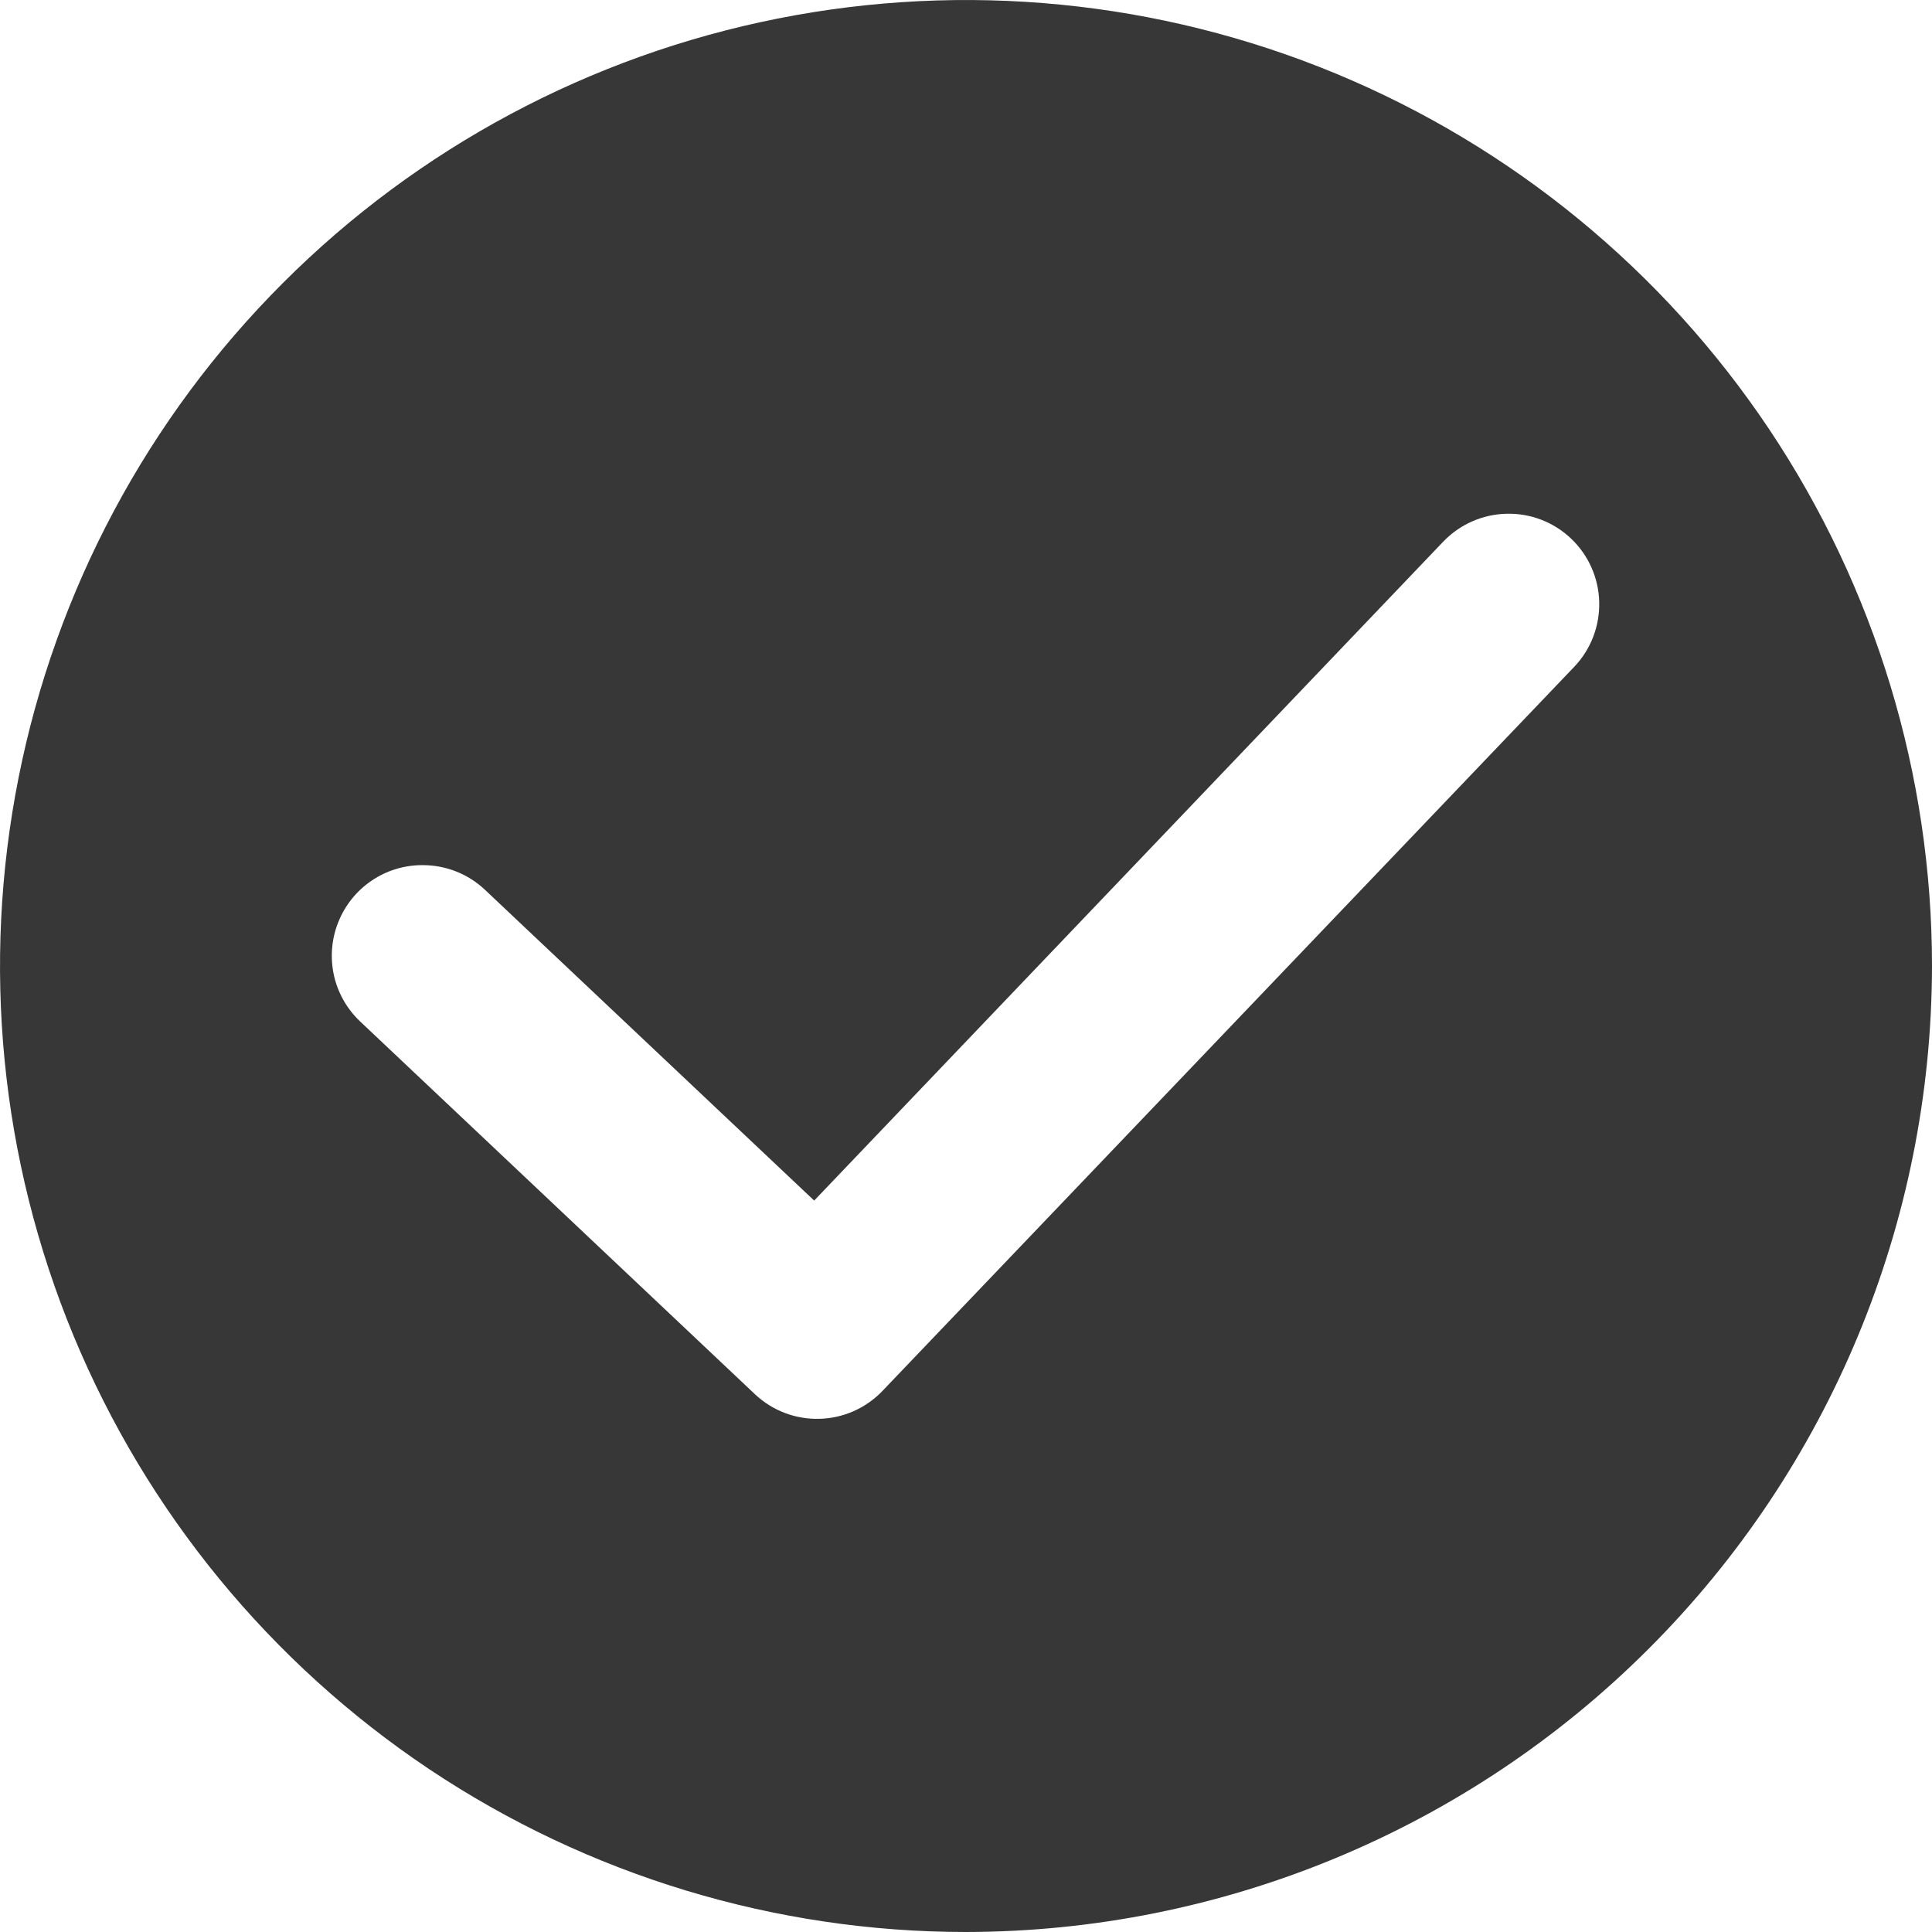<svg width="24" height="24" viewBox="0 0 24 24" fill="none" xmlns="http://www.w3.org/2000/svg">
<path d="M12 24C9.627 24 7.307 23.296 5.333 21.978C3.36 20.659 1.822 18.785 0.913 16.592C0.005 14.399 -0.232 11.987 0.231 9.659C0.694 7.331 1.836 5.193 3.515 3.515C5.193 1.836 7.331 0.694 9.659 0.231C11.987 -0.232 14.399 0.005 16.592 0.913C18.785 1.822 20.659 3.36 21.978 5.333C23.296 7.307 24 9.627 24 12C23.996 15.181 22.731 18.232 20.481 20.481C18.232 22.731 15.181 23.996 12 24ZM5.25 10.747C5.024 10.746 4.803 10.813 4.616 10.94C4.43 11.066 4.285 11.246 4.202 11.456C4.118 11.665 4.1 11.895 4.148 12.115C4.197 12.336 4.311 12.536 4.476 12.691L9.383 17.324C9.599 17.525 9.884 17.633 10.179 17.625C10.473 17.618 10.753 17.495 10.958 17.283L19.556 8.283C19.762 8.067 19.873 7.778 19.866 7.479C19.859 7.181 19.734 6.898 19.518 6.692C19.302 6.486 19.013 6.374 18.714 6.382C18.416 6.389 18.133 6.514 17.927 6.73L10.114 14.914L6.024 11.053C5.815 10.856 5.539 10.747 5.252 10.747H5.25Z" fill="#373737"/>
</svg>
